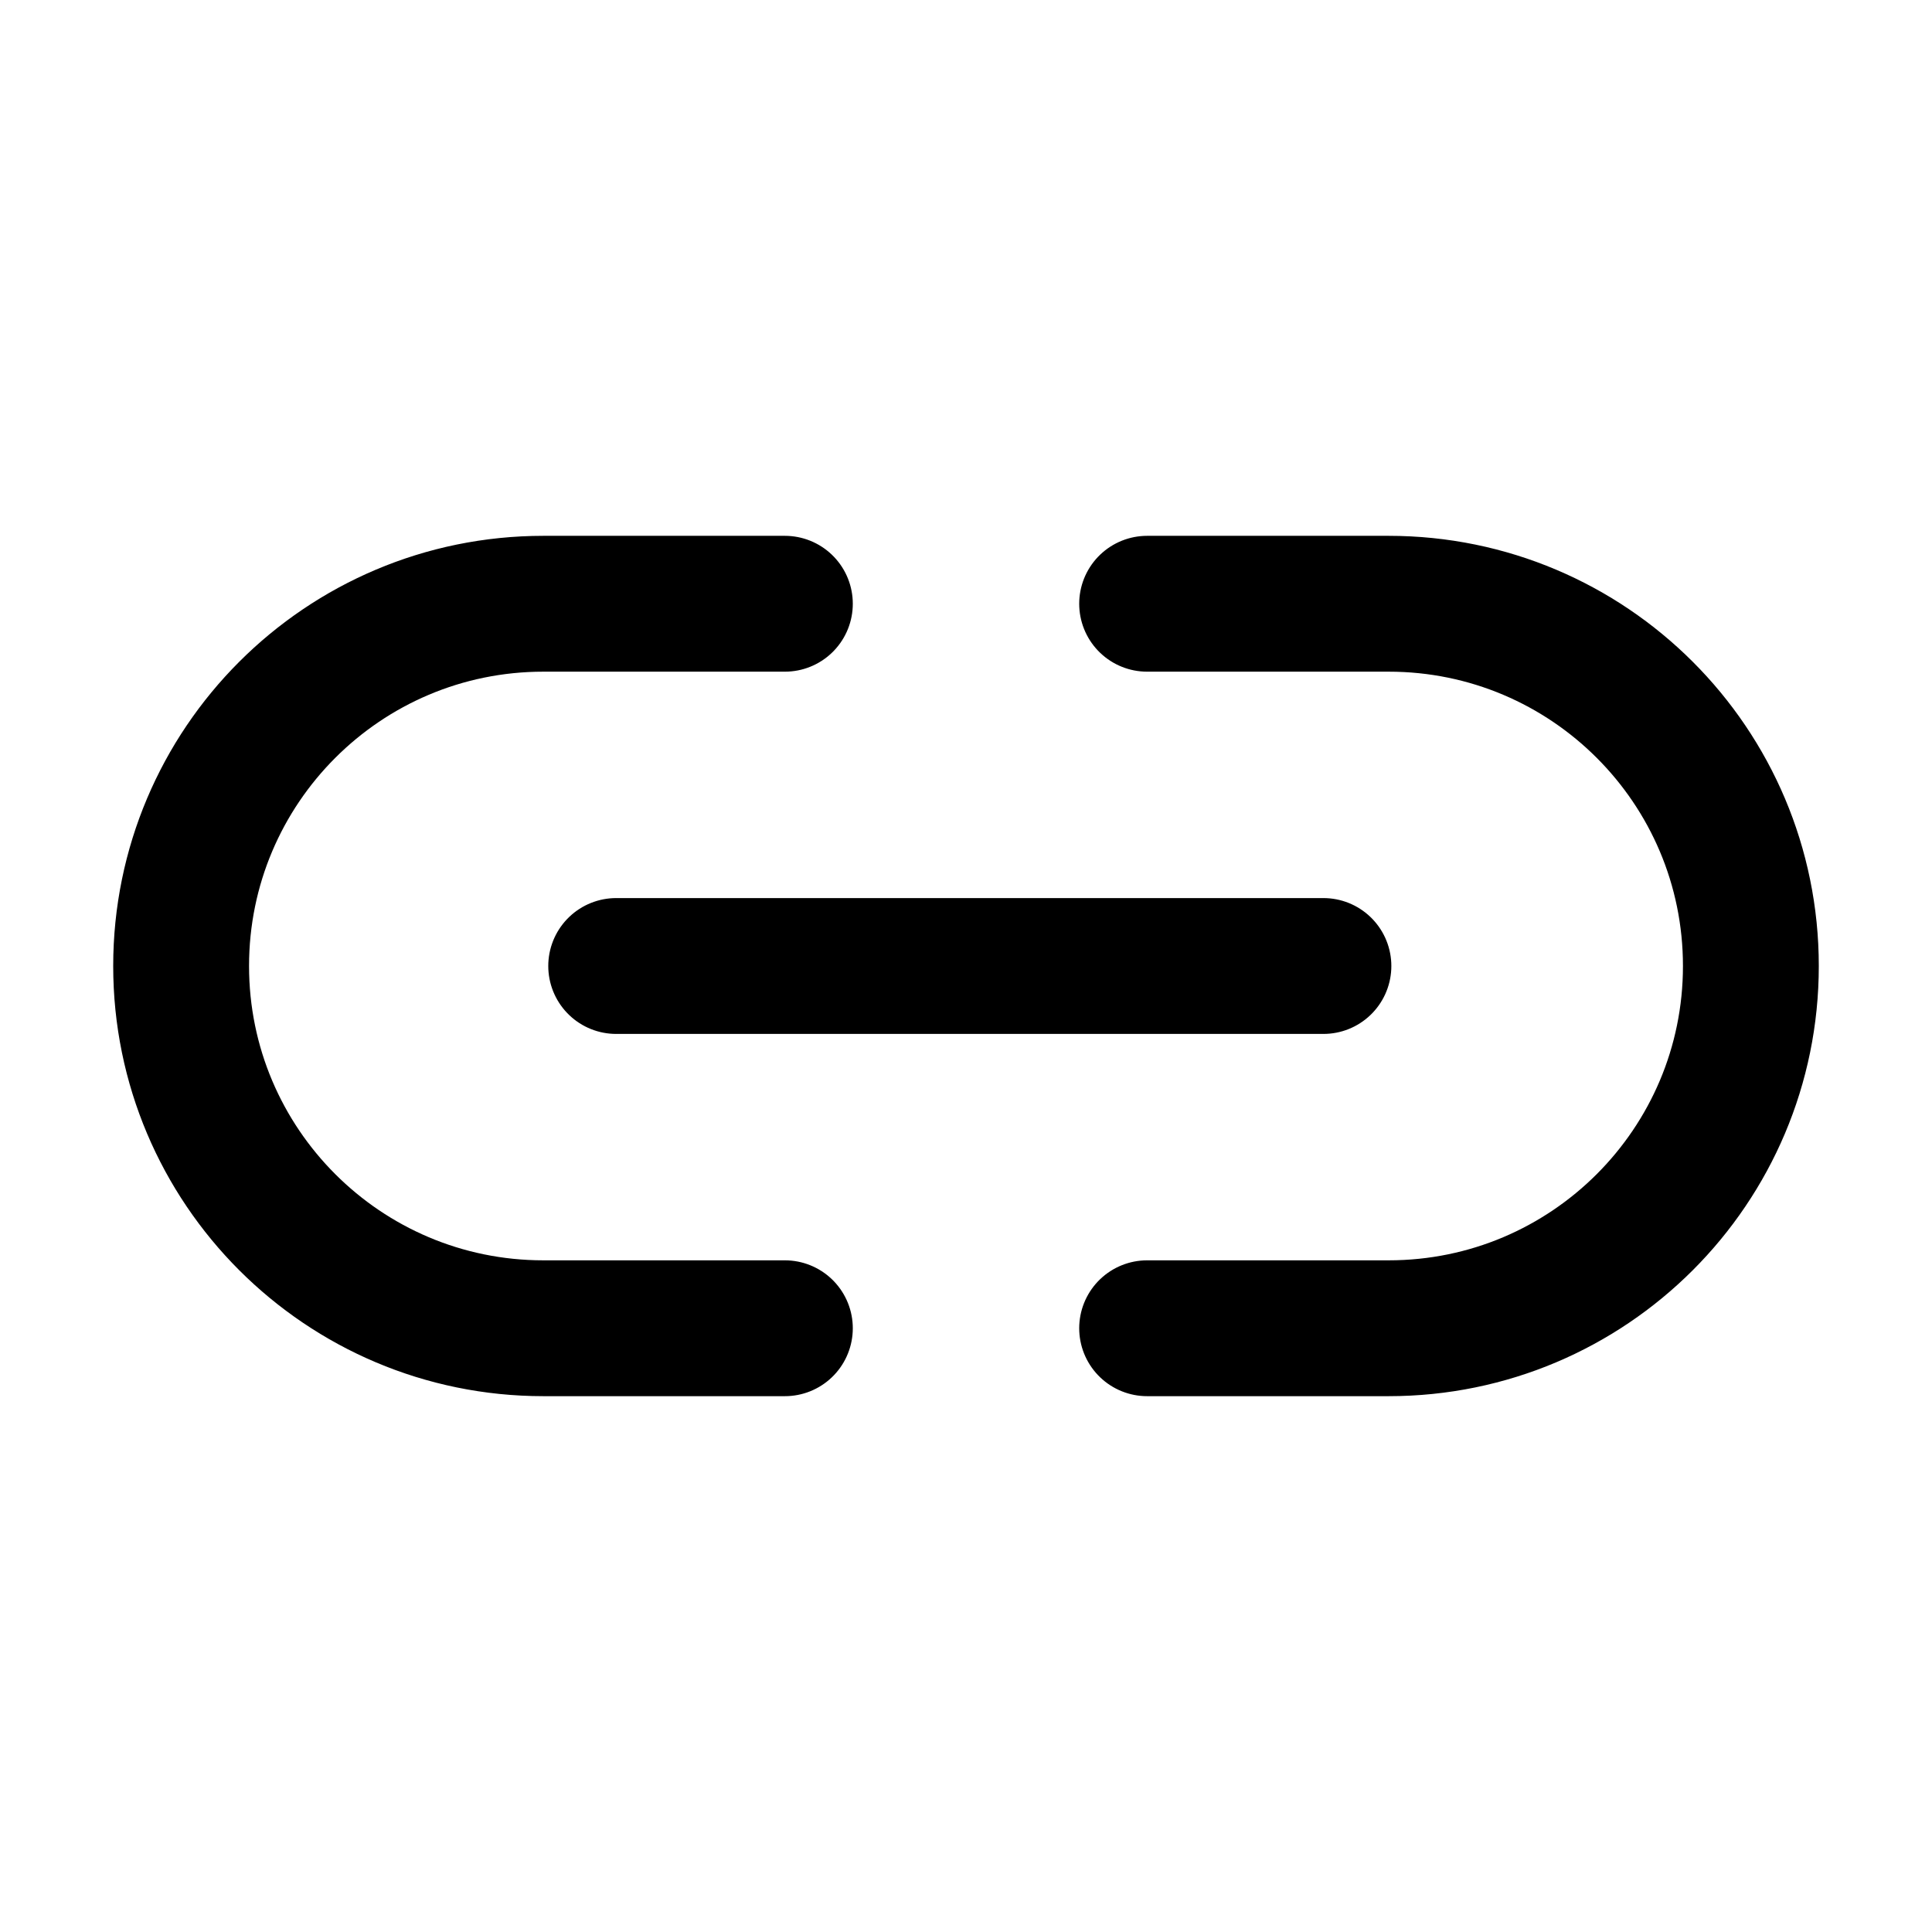<!-- Generated by IcoMoon.io -->
<svg version="1.1" xmlns="http://www.w3.org/2000/svg" width="32" height="32" viewBox="0 0 32 32">
<title>link_url_chain_hyperlink</title>
<path fill="none" stroke-linejoin="round" stroke-linecap="round" stroke-miterlimit="4" stroke-width="2.25" stroke="#000" d="M13 22h-4c-3.314 0-6-2.686-6-6s2.686-6 6-6v0h4M19 10h4c3.314 0 6 2.686 6 6s-2.686 6-6 6v0h-4M10.206 16h11.714"></path>
</svg>
